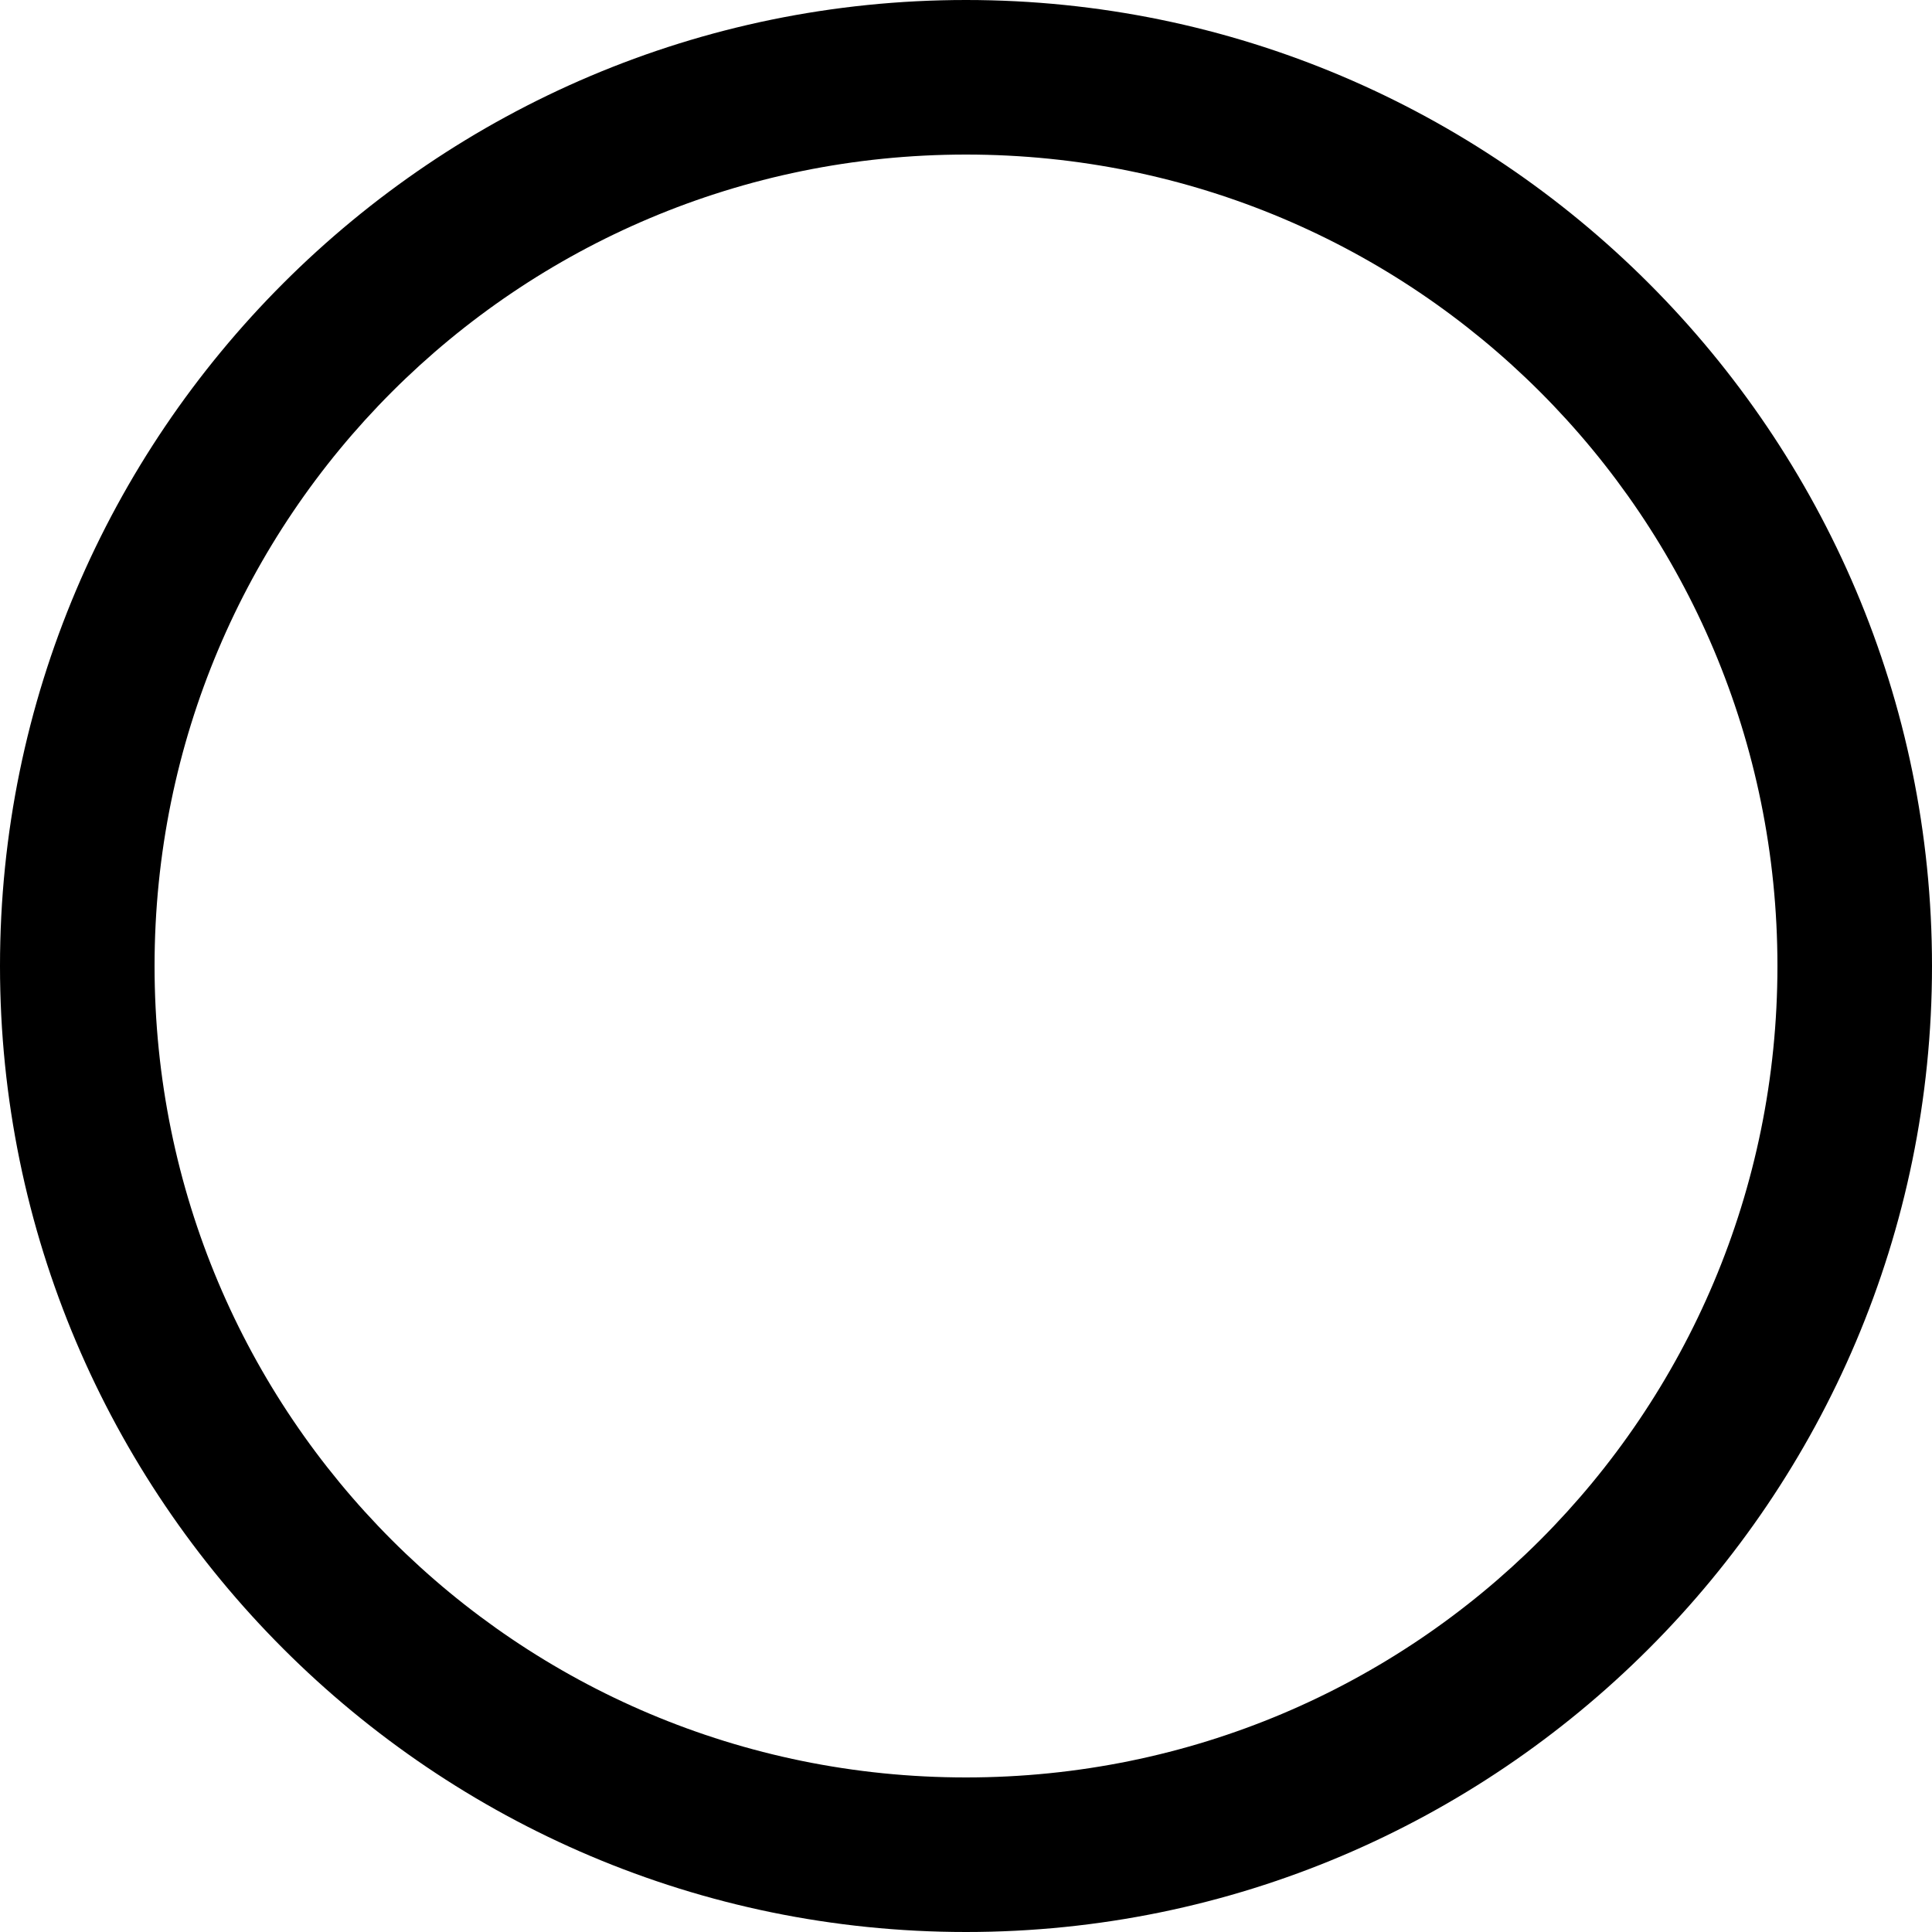 <svg xmlns="http://www.w3.org/2000/svg" viewBox="0 0 50 50"><path d="M25 0C11.215 0 0 11.215 0 25s11.215 25 25 25 25-11.215 25-25S38.785 0 25 0zm0 4c11.621 0 21 9.379 21 21s-9.379 21-21 21S4 36.621 4 25 13.379 4 25 4z"/></svg>